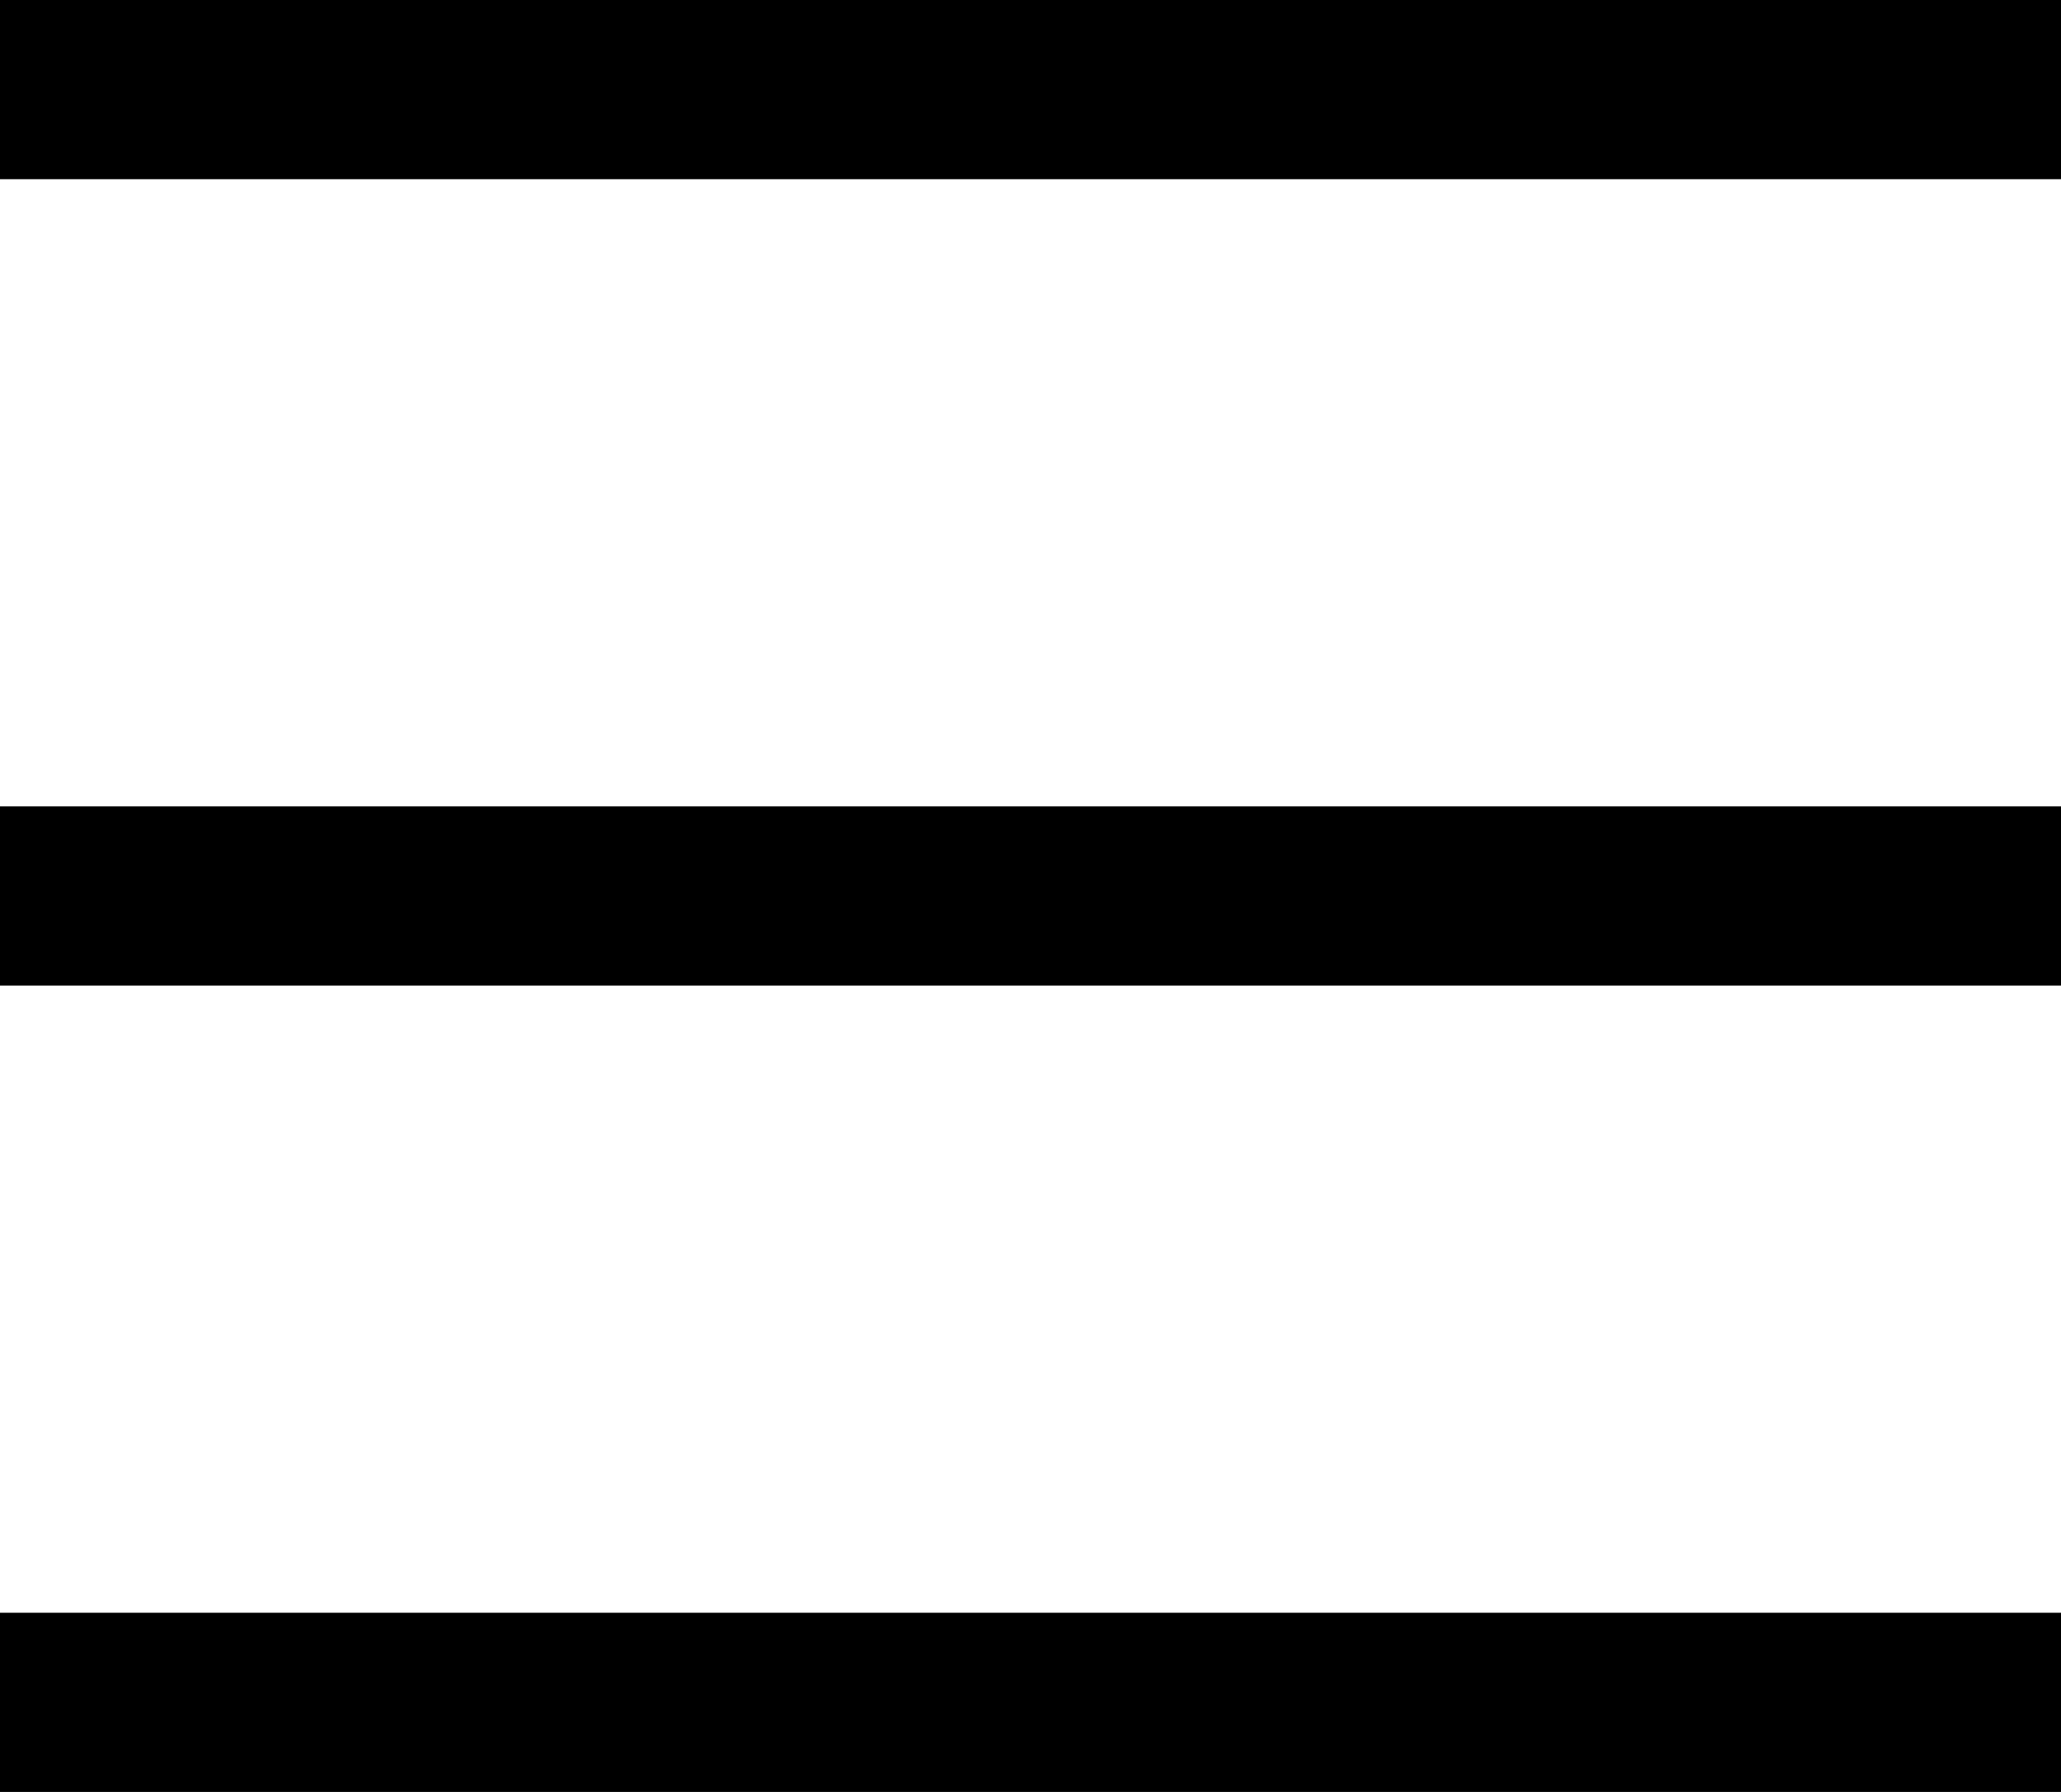 <?xml version="1.0" encoding="UTF-8"?>
<svg id="_레이어_1" data-name="레이어_1" xmlns="http://www.w3.org/2000/svg" version="1.1" viewBox="0 0 23 20">
  <!-- Generator: Adobe Illustrator 29.0.1, SVG Export Plug-In . SVG Version: 2.1.0 Build 192)  -->
  <path d="M0,0h23v2H0V0ZM0,9h23v2H0v-2ZM0,18h23v2H0v-2Z"/>
</svg>